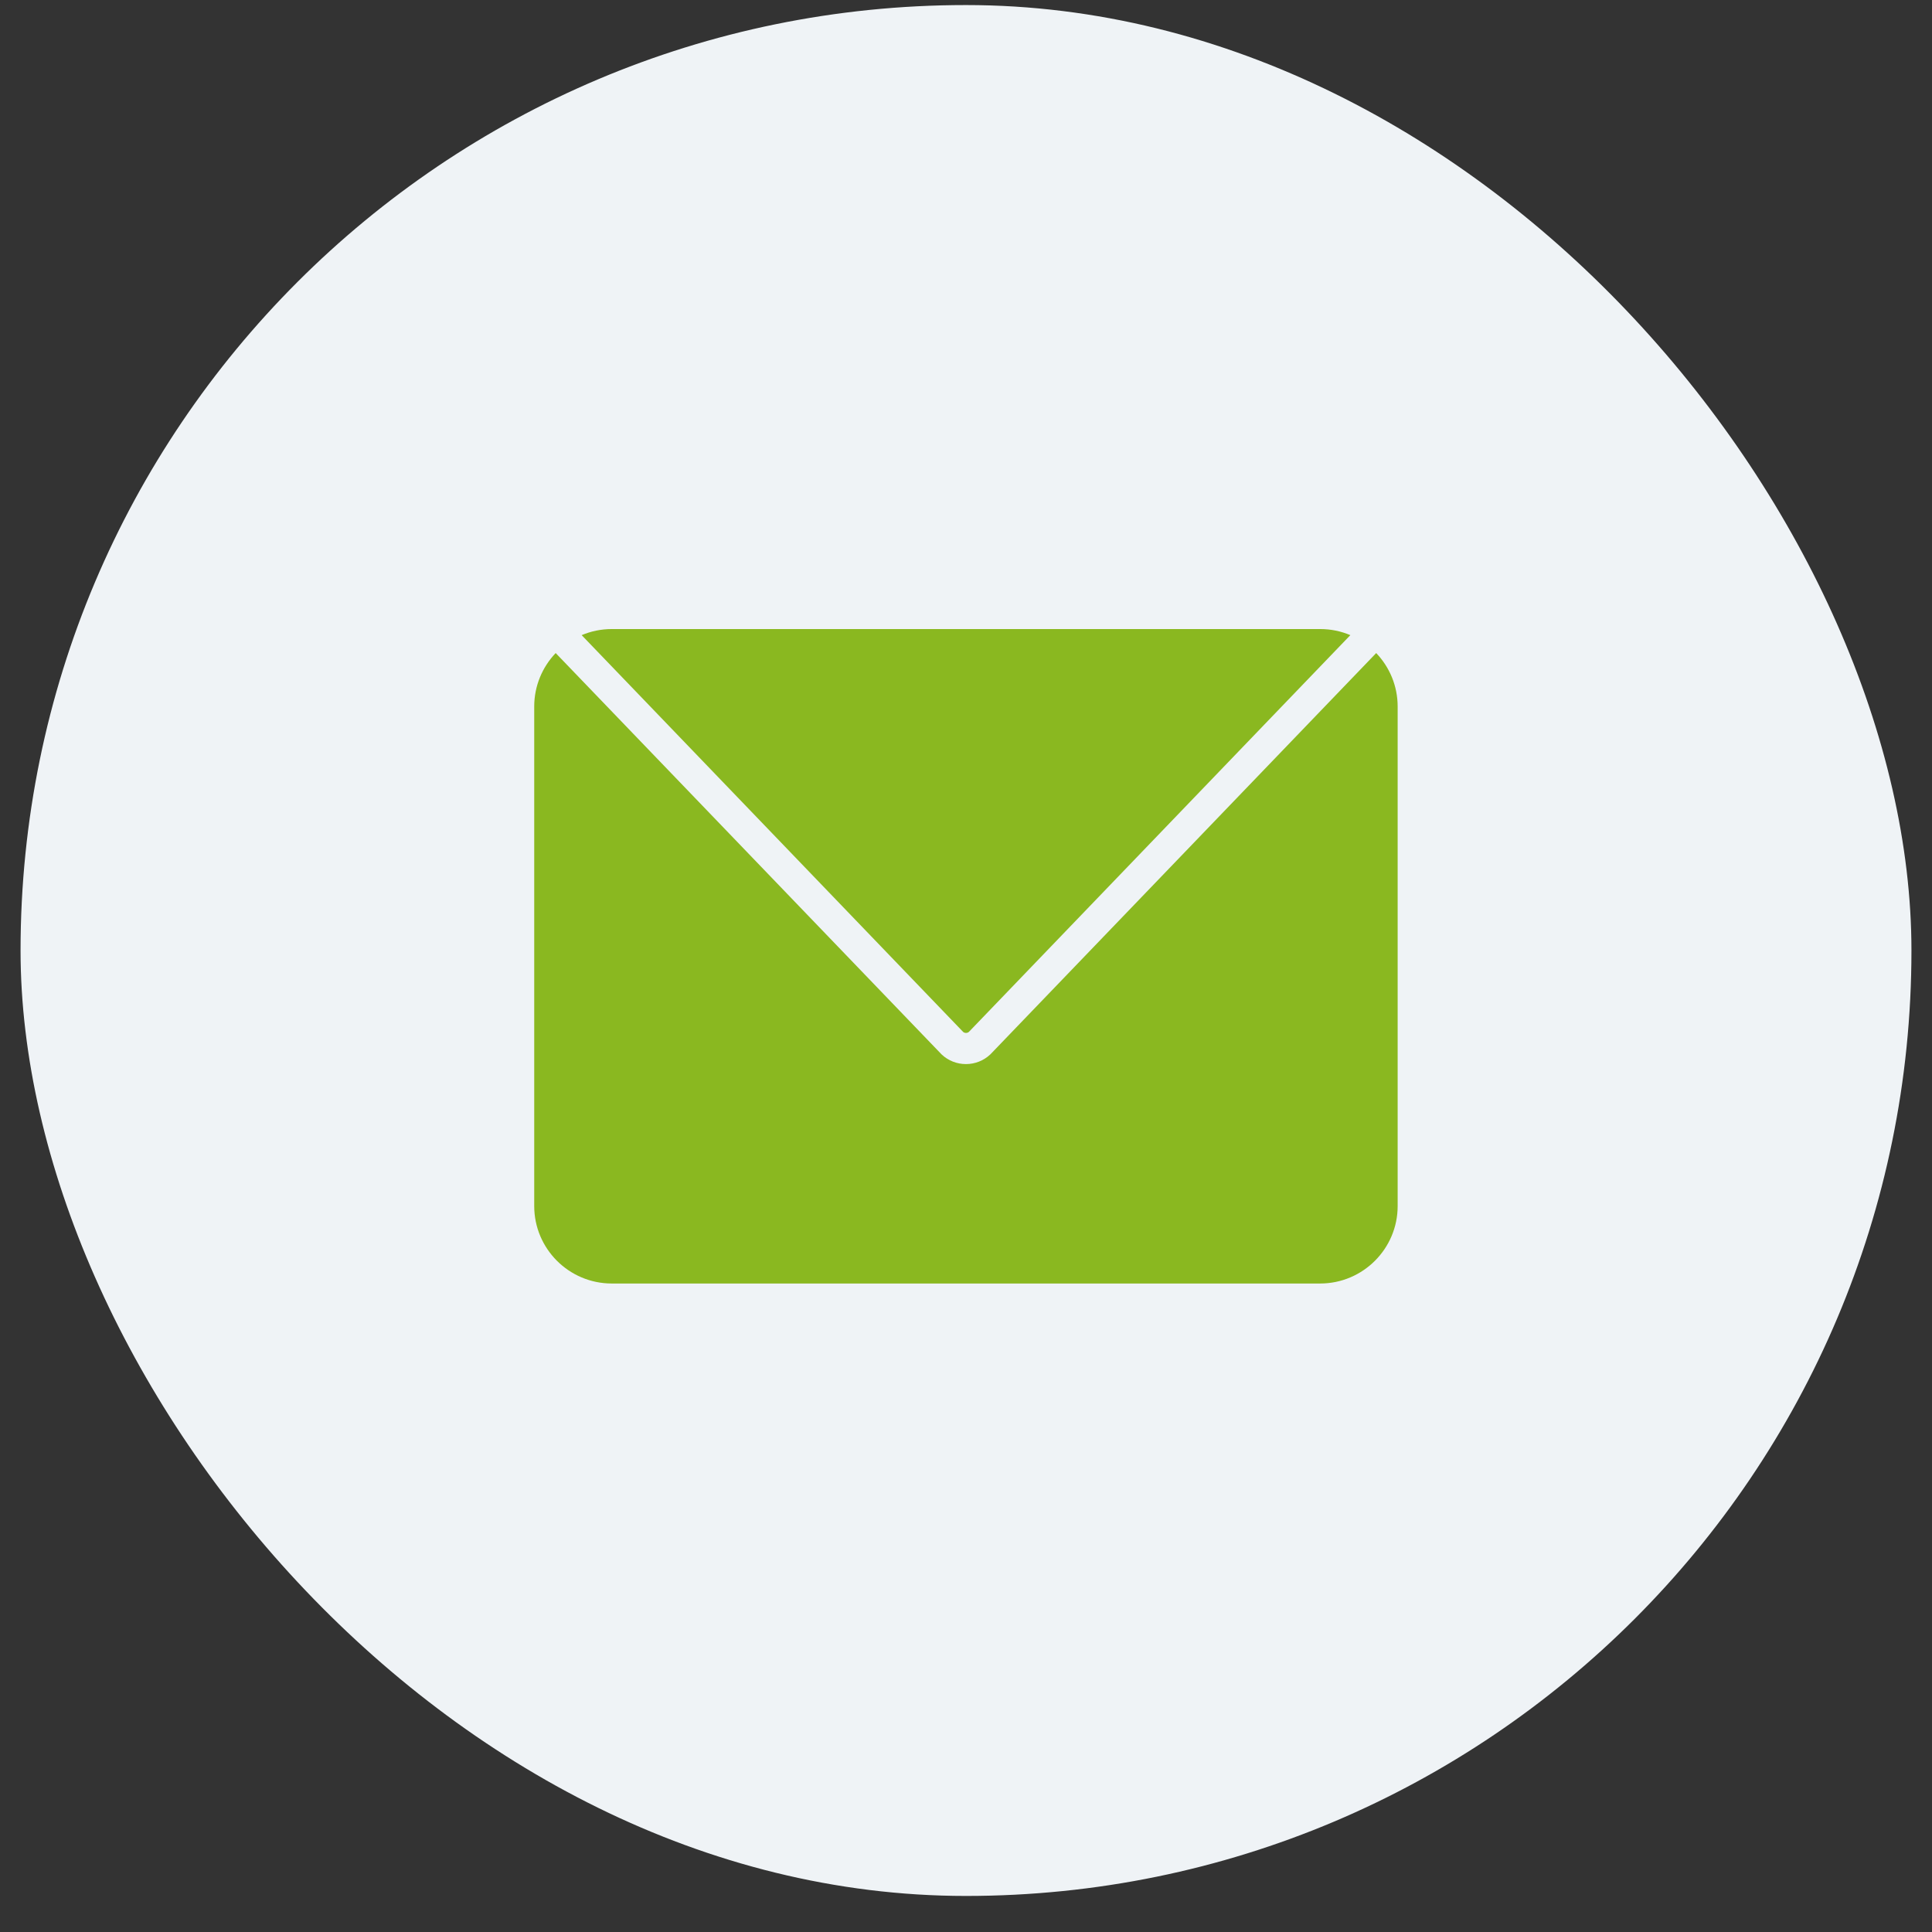 <svg width="47" height="47" viewBox="0 0 47 47" fill="none" xmlns="http://www.w3.org/2000/svg">
<rect x="0" y="0" width="47" height="47" fill="#333333" stroke="none"/>
<rect x="0.5" y="0.123" width="46" height="46" rx="23" fill="#EFF3F6"/>
<path d="M13.518 15.887C13.195 16.226 12.996 16.684 12.996 17.188V29.339C12.996 30.379 13.842 31.224 14.882 31.224H32.115C33.155 31.224 34.001 30.379 34.001 29.339V17.188C34.001 16.684 33.802 16.226 33.479 15.887L24.103 25.639C24.098 25.644 24.093 25.649 24.088 25.654C23.927 25.804 23.718 25.886 23.499 25.886C23.279 25.886 23.07 25.804 22.91 25.654C22.904 25.649 22.899 25.644 22.895 25.639L13.518 15.887Z" fill="#8AB820"/>
<path d="M23.431 25.104C23.47 25.136 23.53 25.136 23.569 25.104L32.85 15.451C32.624 15.356 32.377 15.303 32.117 15.303H14.883C14.623 15.303 14.376 15.356 14.15 15.451L23.431 25.104Z" fill="#8AB820"/>
</svg>
